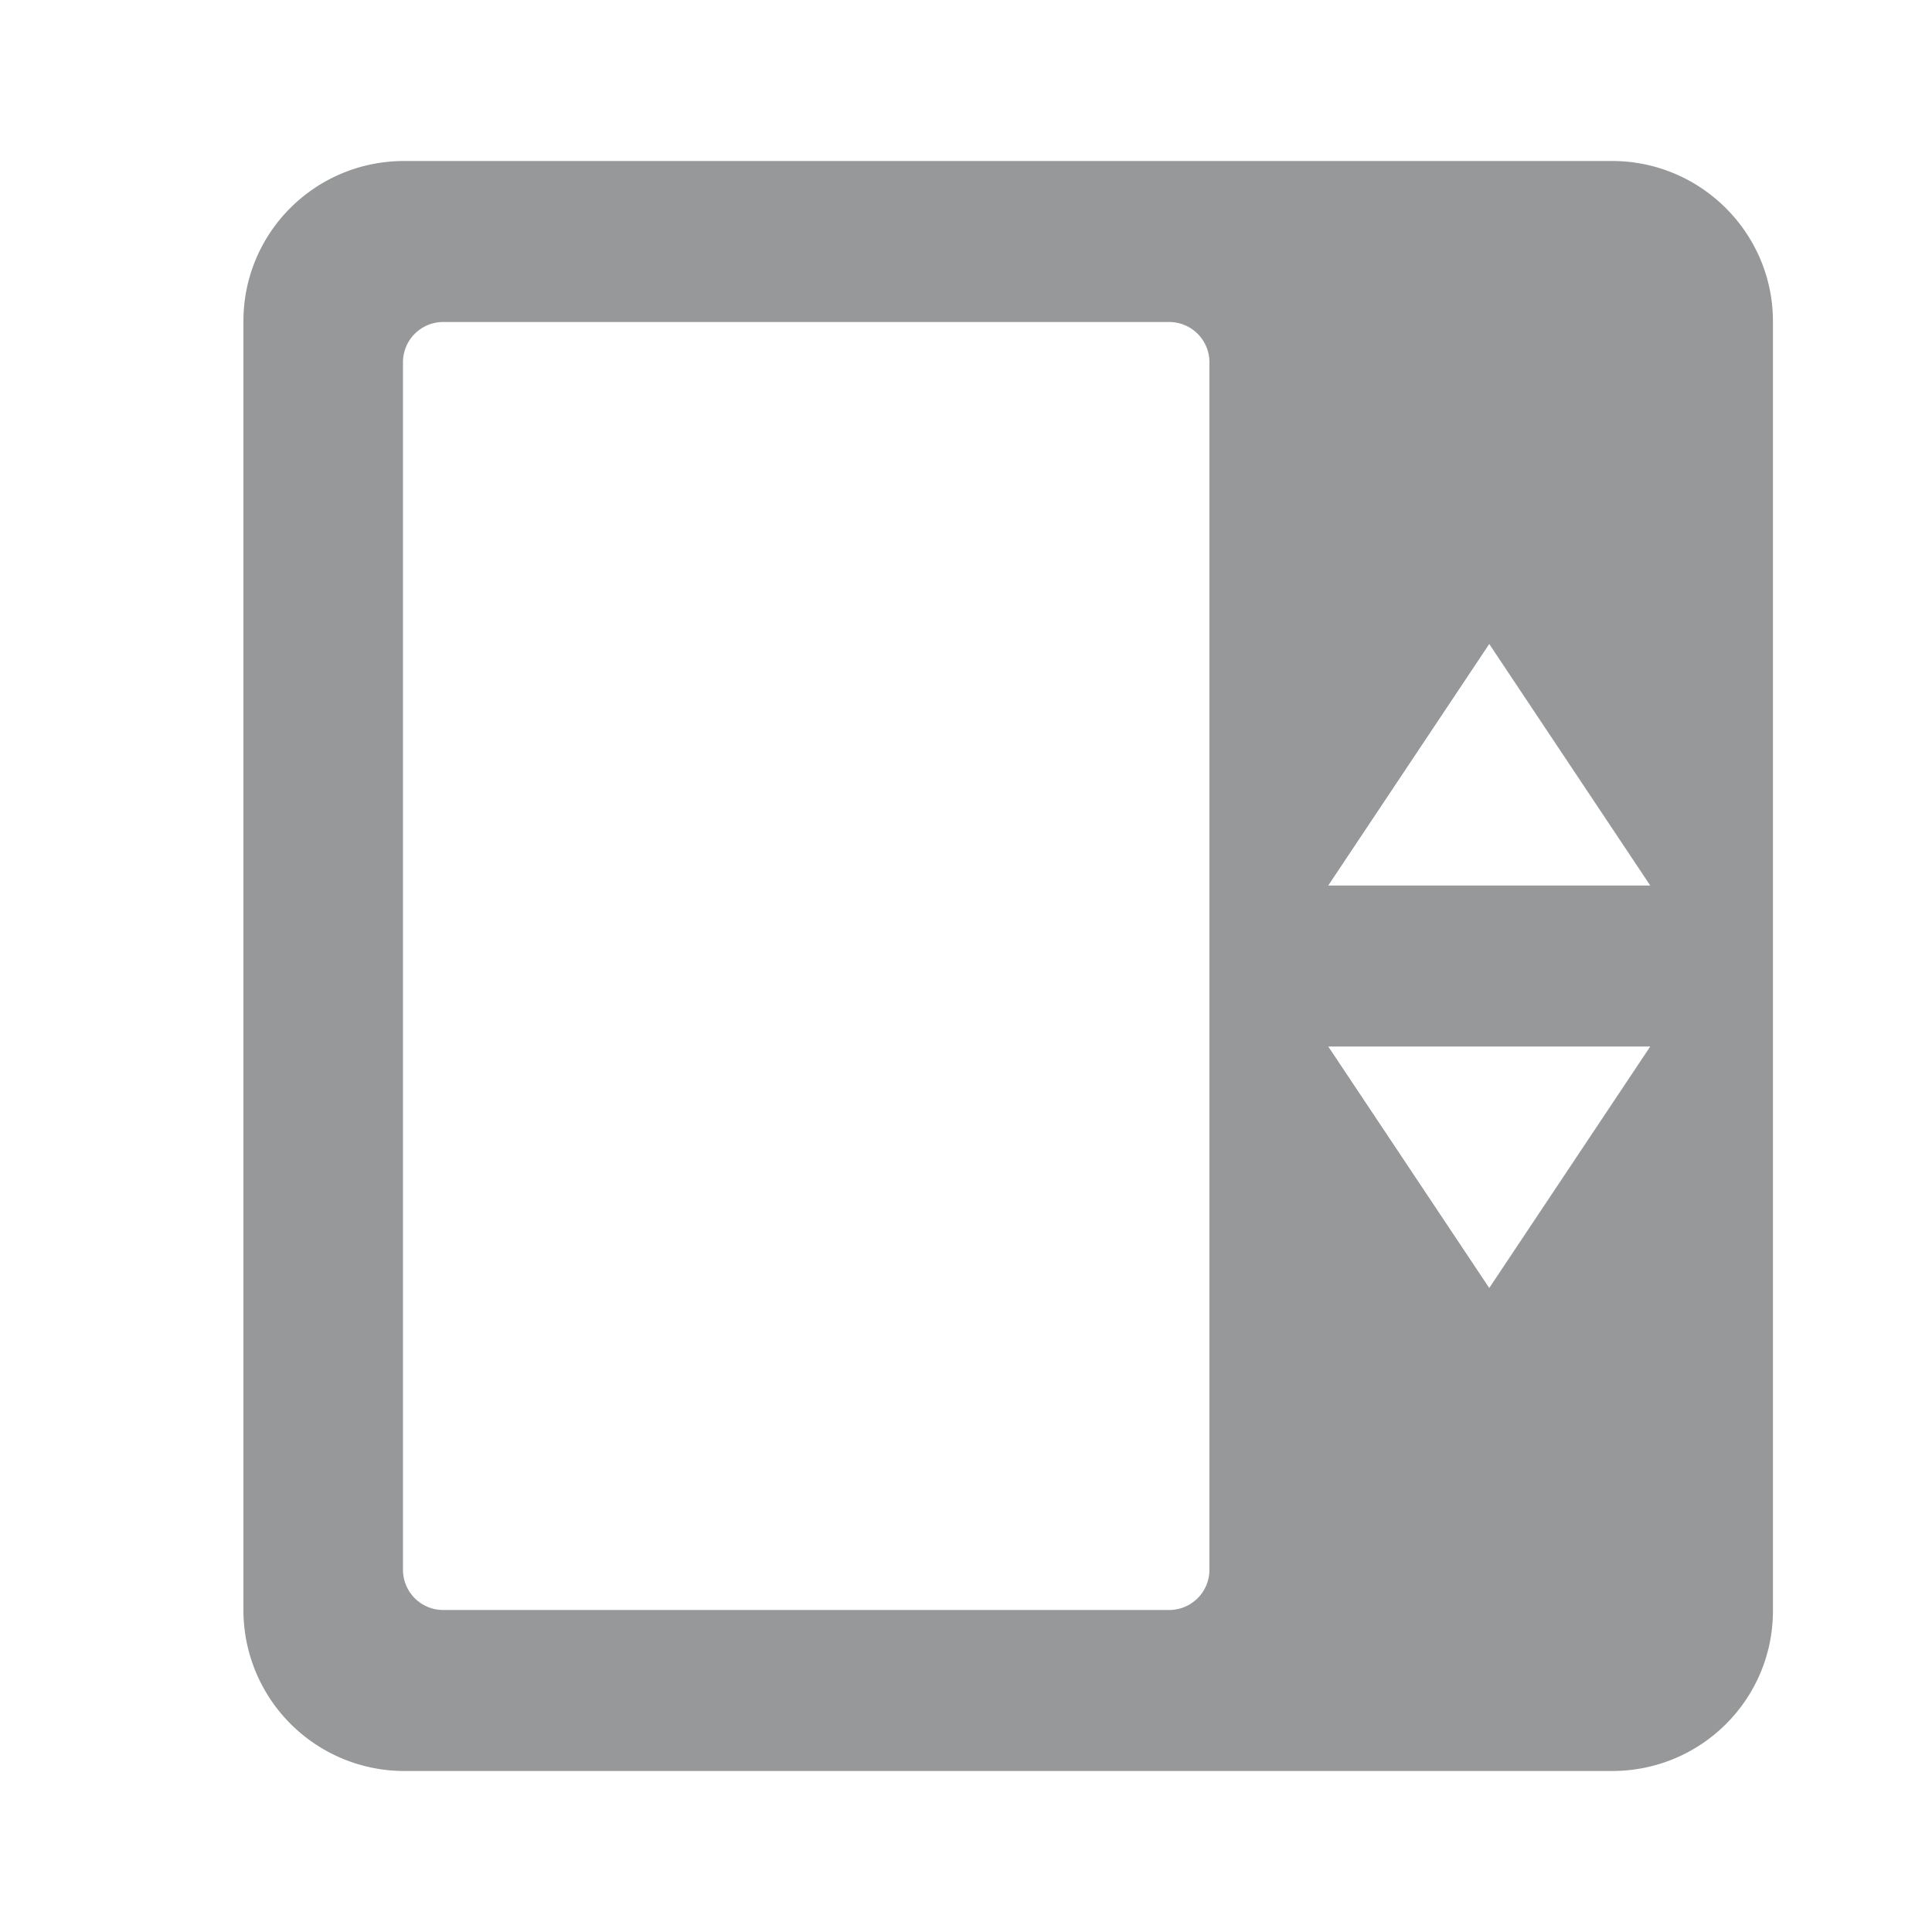 <svg width="24" height="24" viewBox="0 0 24 24" xmlns="http://www.w3.org/2000/svg">
    <path d="M22.024 20.01c0 1.099-.891 1.99-1.998 1.99H5.021a1.999 1.999 0 0 1-1.997-1.99V3.99c0-1.099.89-1.99 1.997-1.99h15.005c1.104 0 1.998.898 1.998 1.99v16.02zm-7-.506a.5.5 0 0 1-.497.496H5.503a.5.5 0 0 1-.497-.496V4.496A.5.5 0 0 1 5.503 4h9.024a.5.5 0 0 1 .497.496v15.008zM16.5 13h4l-2 3-2-3zm4-2h-4l2-3 2 3z" fill="#969899" fill-rule="evenodd"/>
</svg>
